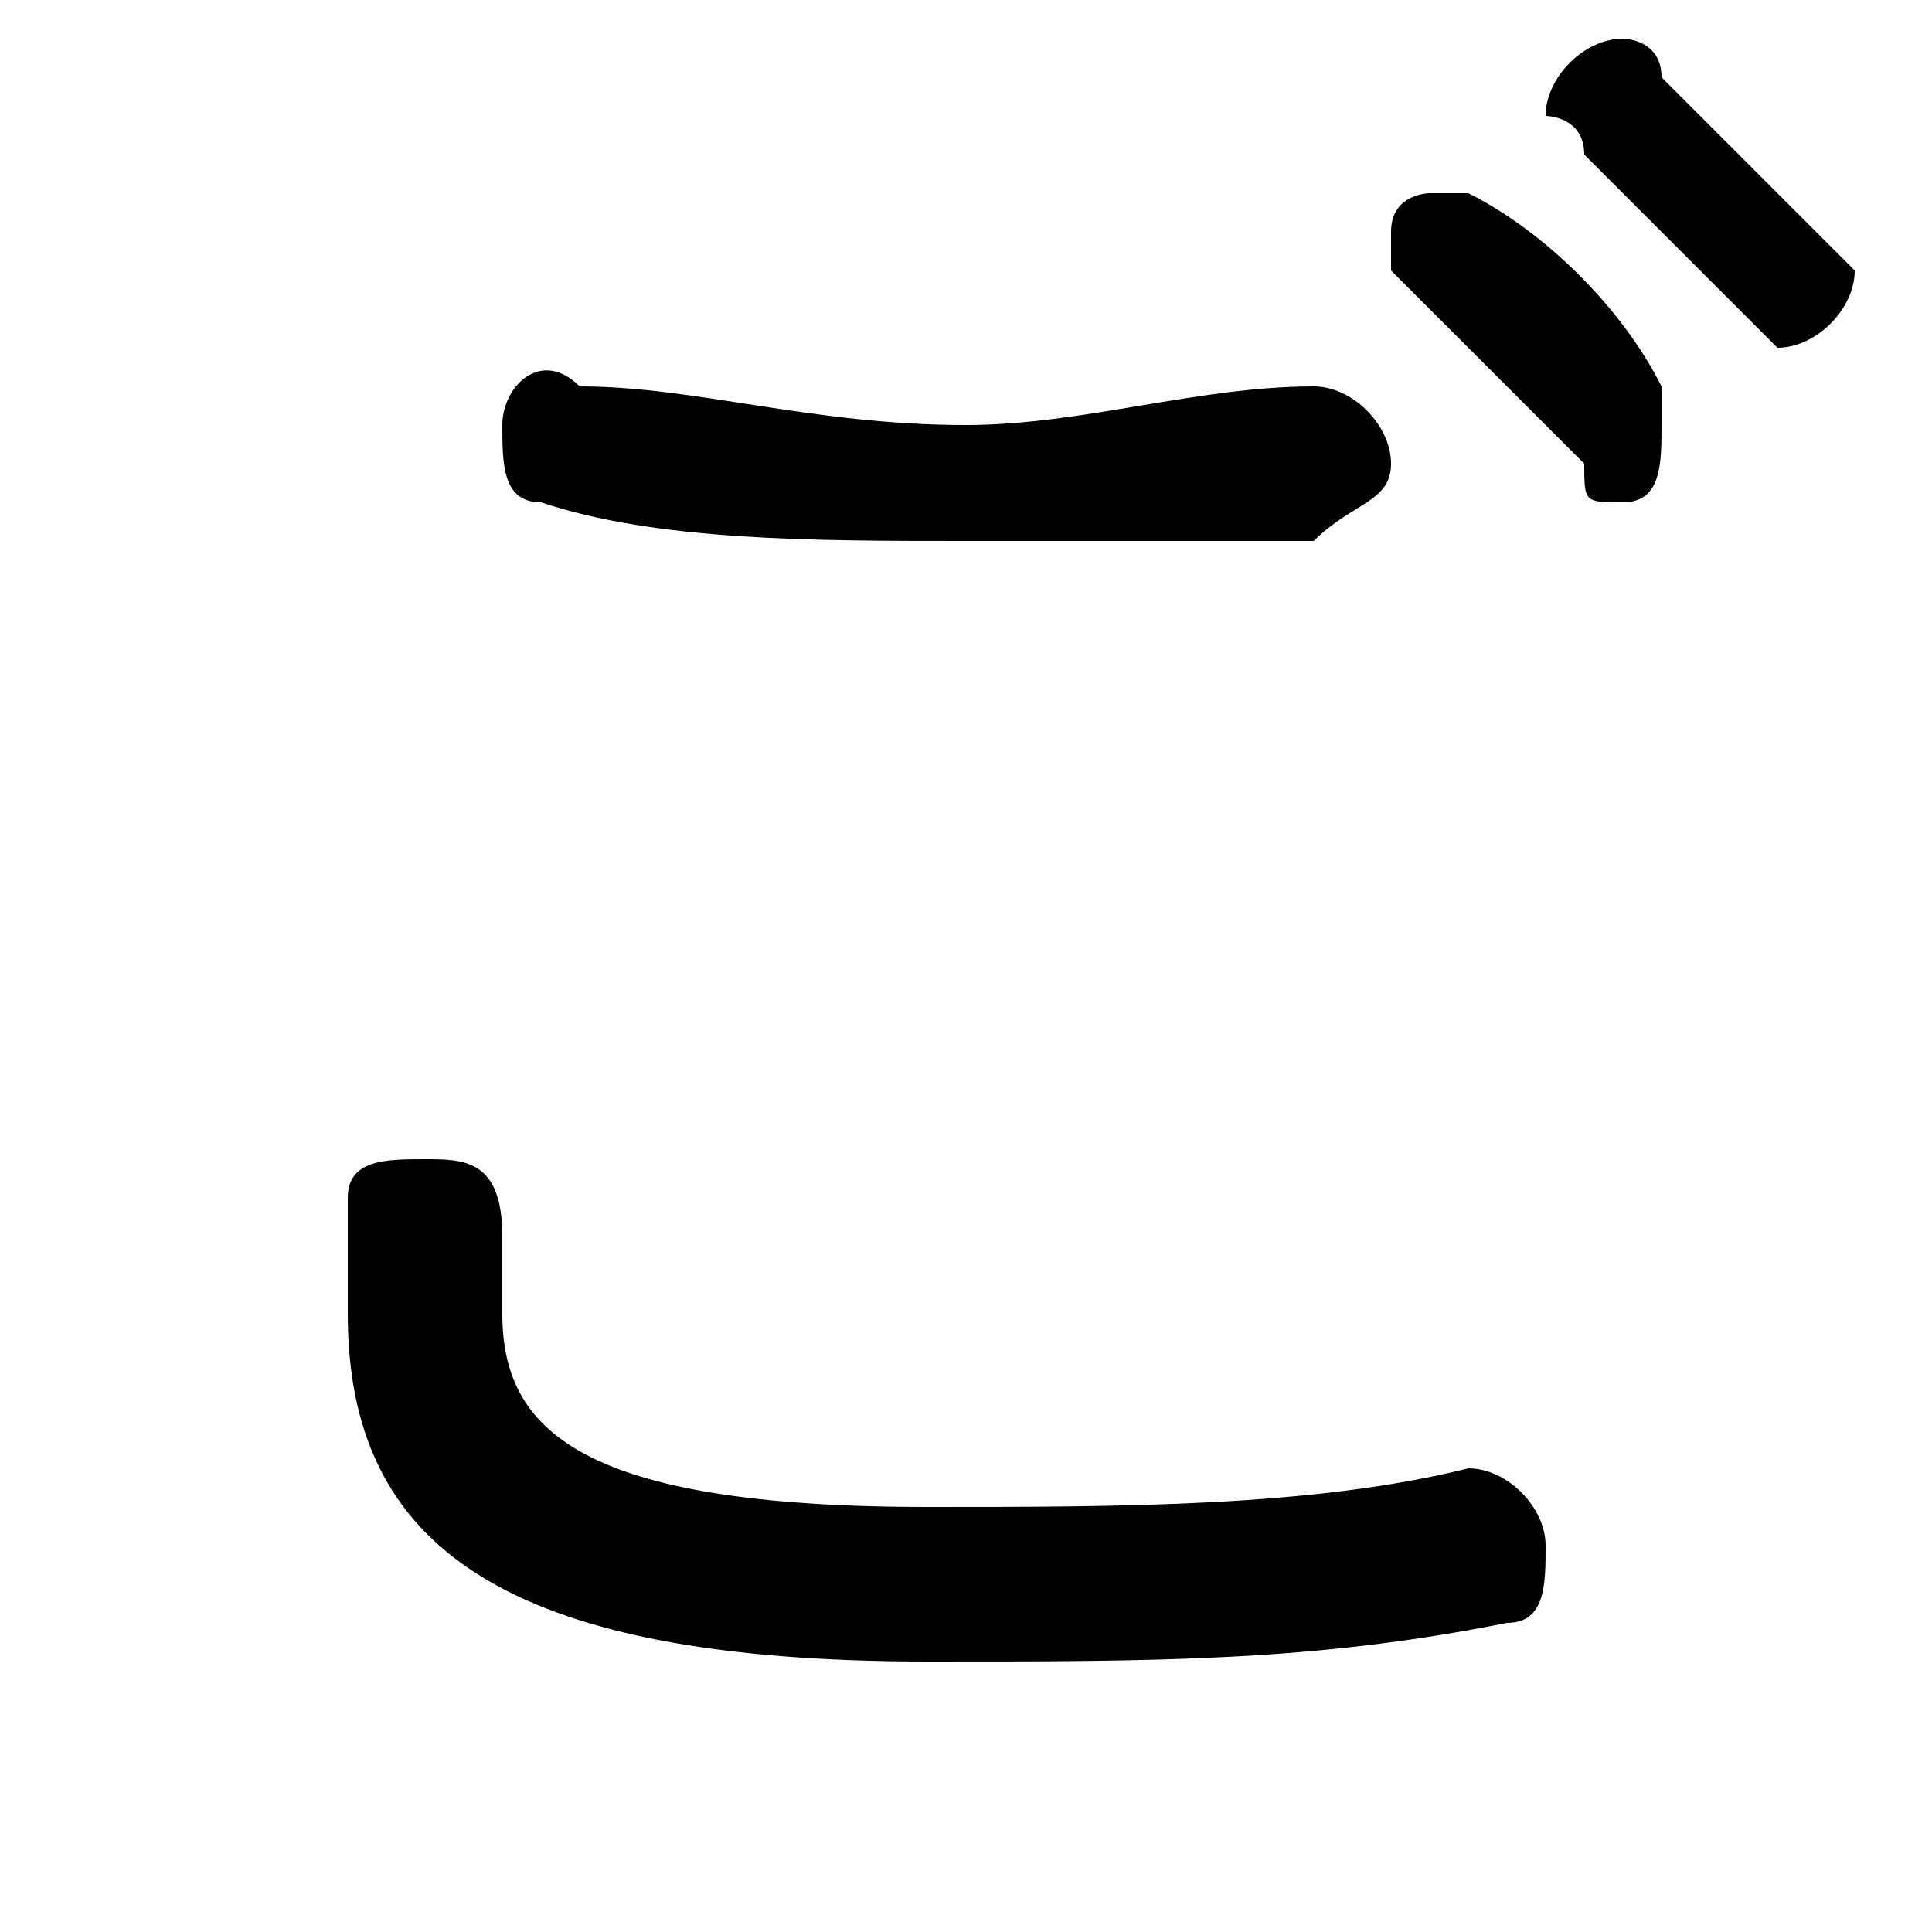 <svg xmlns="http://www.w3.org/2000/svg" viewBox="0 -44.0 50.0 50.0">
    <rect x="0" y="-44.0" width="50.0" height="50.0" fill="#808080" stroke="none"/>
    <g transform="scale(1, -1)">
        <!-- ボディの枠 -->
        <rect x="0" y="-6.0" width="50.0" height="50.0"
            stroke="white" fill="white"/>
        <!-- グリフ座標系の原点 -->
        <circle cx="0" cy="0" r="5" fill="white"/>
        <!-- グリフのアウトライン -->
        <g style="fill:black;stroke:#000000;stroke-width:0;stroke-linecap:round;stroke-linejoin:round;">
        <path d="M 15.0 34.0 C 14.0 35.0 13.0 34.0 13.0 33.0 C 13.0 32.0 13.0 31.0 14.0 31.0 C 17.0 30.0 21.0 30.0 25.0 30.0 C 28.0 30.0 31.0 30.0 34.0 30.0 C 35.0 31.0 36.0 31.0 36.0 32.0 C 36.0 33.0 35.0 34.0 34.0 34.0 C 31.0 34.0 28.0 33.0 25.0 33.0 C 21.0 33.0 18.0 34.0 15.0 34.0 Z M 36.0 37.0 C 38.0 35.0 39.0 34.0 41.0 32.0 C 41.0 31.0 41.0 31.0 42.0 31.0 C 43.0 31.0 43.0 32.0 43.0 33.0 C 43.0 33.0 43.0 34.0 43.0 34.0 C 42.0 36.0 40.0 38.0 38.0 39.0 C 38.0 39.0 38.0 39.0 37.0 39.0 C 37.0 39.0 36.0 39.0 36.0 38.0 C 36.0 37.0 36.0 37.0 36.0 37.0 Z M 24.0 1.0 C 30.0 1.0 34.0 1.0 39.0 2.0 C 40.0 2.0 40.0 3.0 40.0 4.0 C 40.0 5.0 39.0 6.0 38.0 6.0 C 34.0 5.0 29.0 5.0 24.0 5.0 C 15.0 5.0 13.0 7.0 13.0 10.0 C 13.0 11.0 13.0 11.0 13.0 12.0 C 13.0 14.0 12.0 14.0 11.0 14.0 C 10.0 14.0 9.0 14.0 9.0 13.0 C 9.0 12.0 9.0 11.0 9.0 10.0 C 9.0 4.0 13.0 1.0 24.0 1.0 Z M 41.0 40.0 C 42.0 39.0 44.0 37.0 45.0 36.0 C 46.0 35.0 46.0 35.0 46.0 35.0 C 47.0 35.0 48.0 36.0 48.0 37.0 C 48.0 37.0 48.0 37.0 47.0 38.0 C 46.0 39.0 44.0 41.0 43.0 42.0 C 43.0 43.0 42.0 43.0 42.0 43.0 C 41.0 43.0 40.0 42.0 40.0 41.0 C 40.0 41.0 41.0 41.0 41.0 40.0 Z"/>
    </g>
    </g>
</svg>
